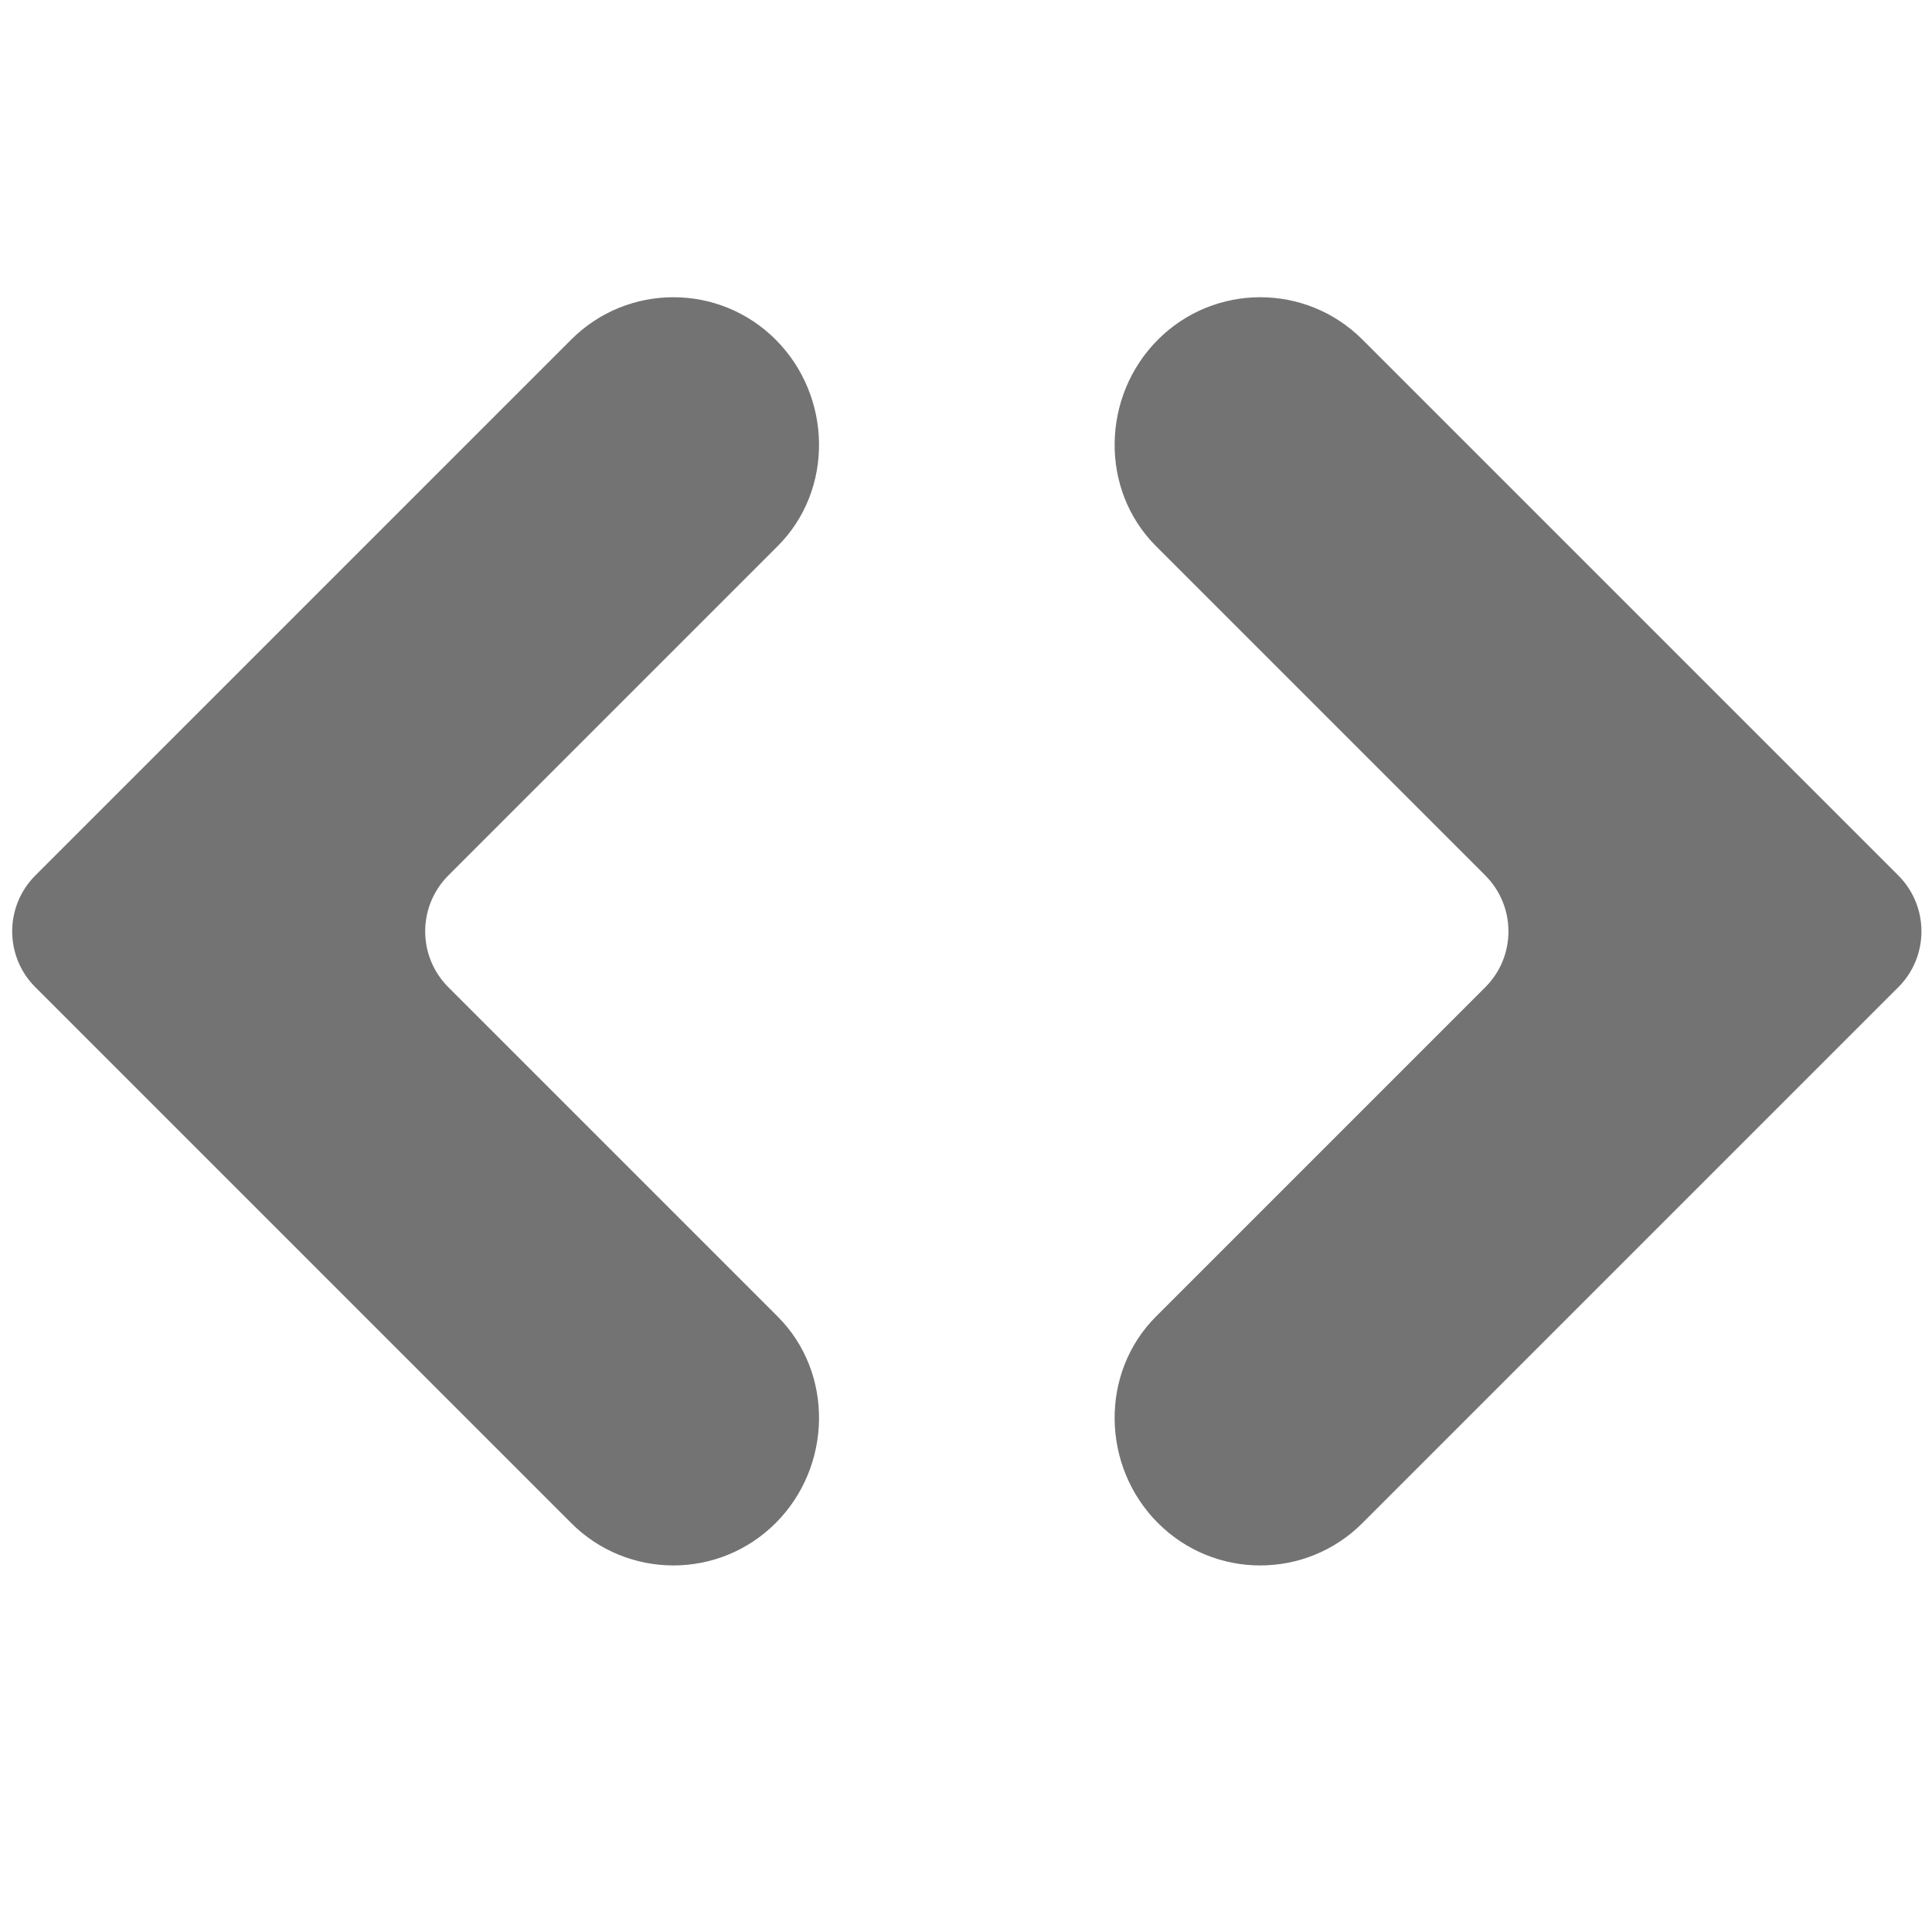 <svg width="24px" height="24px" viewBox="0 0 26 18" version="1.1" xmlns="http://www.w3.org/2000/svg" xmlns:xlink="http://www.w3.org/1999/xlink">
    <path d="M15.584,16.497 C14.824,15.738 14.797,14.478 15.556,13.718 L19.988,9.286 C20.404,8.871 20.404,8.197 19.988,7.781 L15.556,3.349 C14.797,2.589 14.824,1.33 15.584,0.57 C16.344,-0.19 17.575,-0.19 18.335,0.57 L25.546,7.781 C25.962,8.197 25.962,8.871 25.546,9.286 L18.335,16.497 C17.575,17.257 16.344,17.257 15.584,16.497 Z M10.438,16.497 C11.198,15.738 11.226,14.478 10.466,13.718 L6.034,9.286 C5.618,8.871 5.618,8.197 6.034,7.781 L10.466,3.349 C11.226,2.589 11.198,1.33 10.438,0.57 C9.678,-0.19 8.447,-0.19 7.687,0.57 L0.476,7.781 C0.06,8.197 0.06,8.871 0.476,9.286 L7.687,16.497 C8.447,17.257 9.678,17.257 10.438,16.497 Z" fill="#737373" />
</svg>